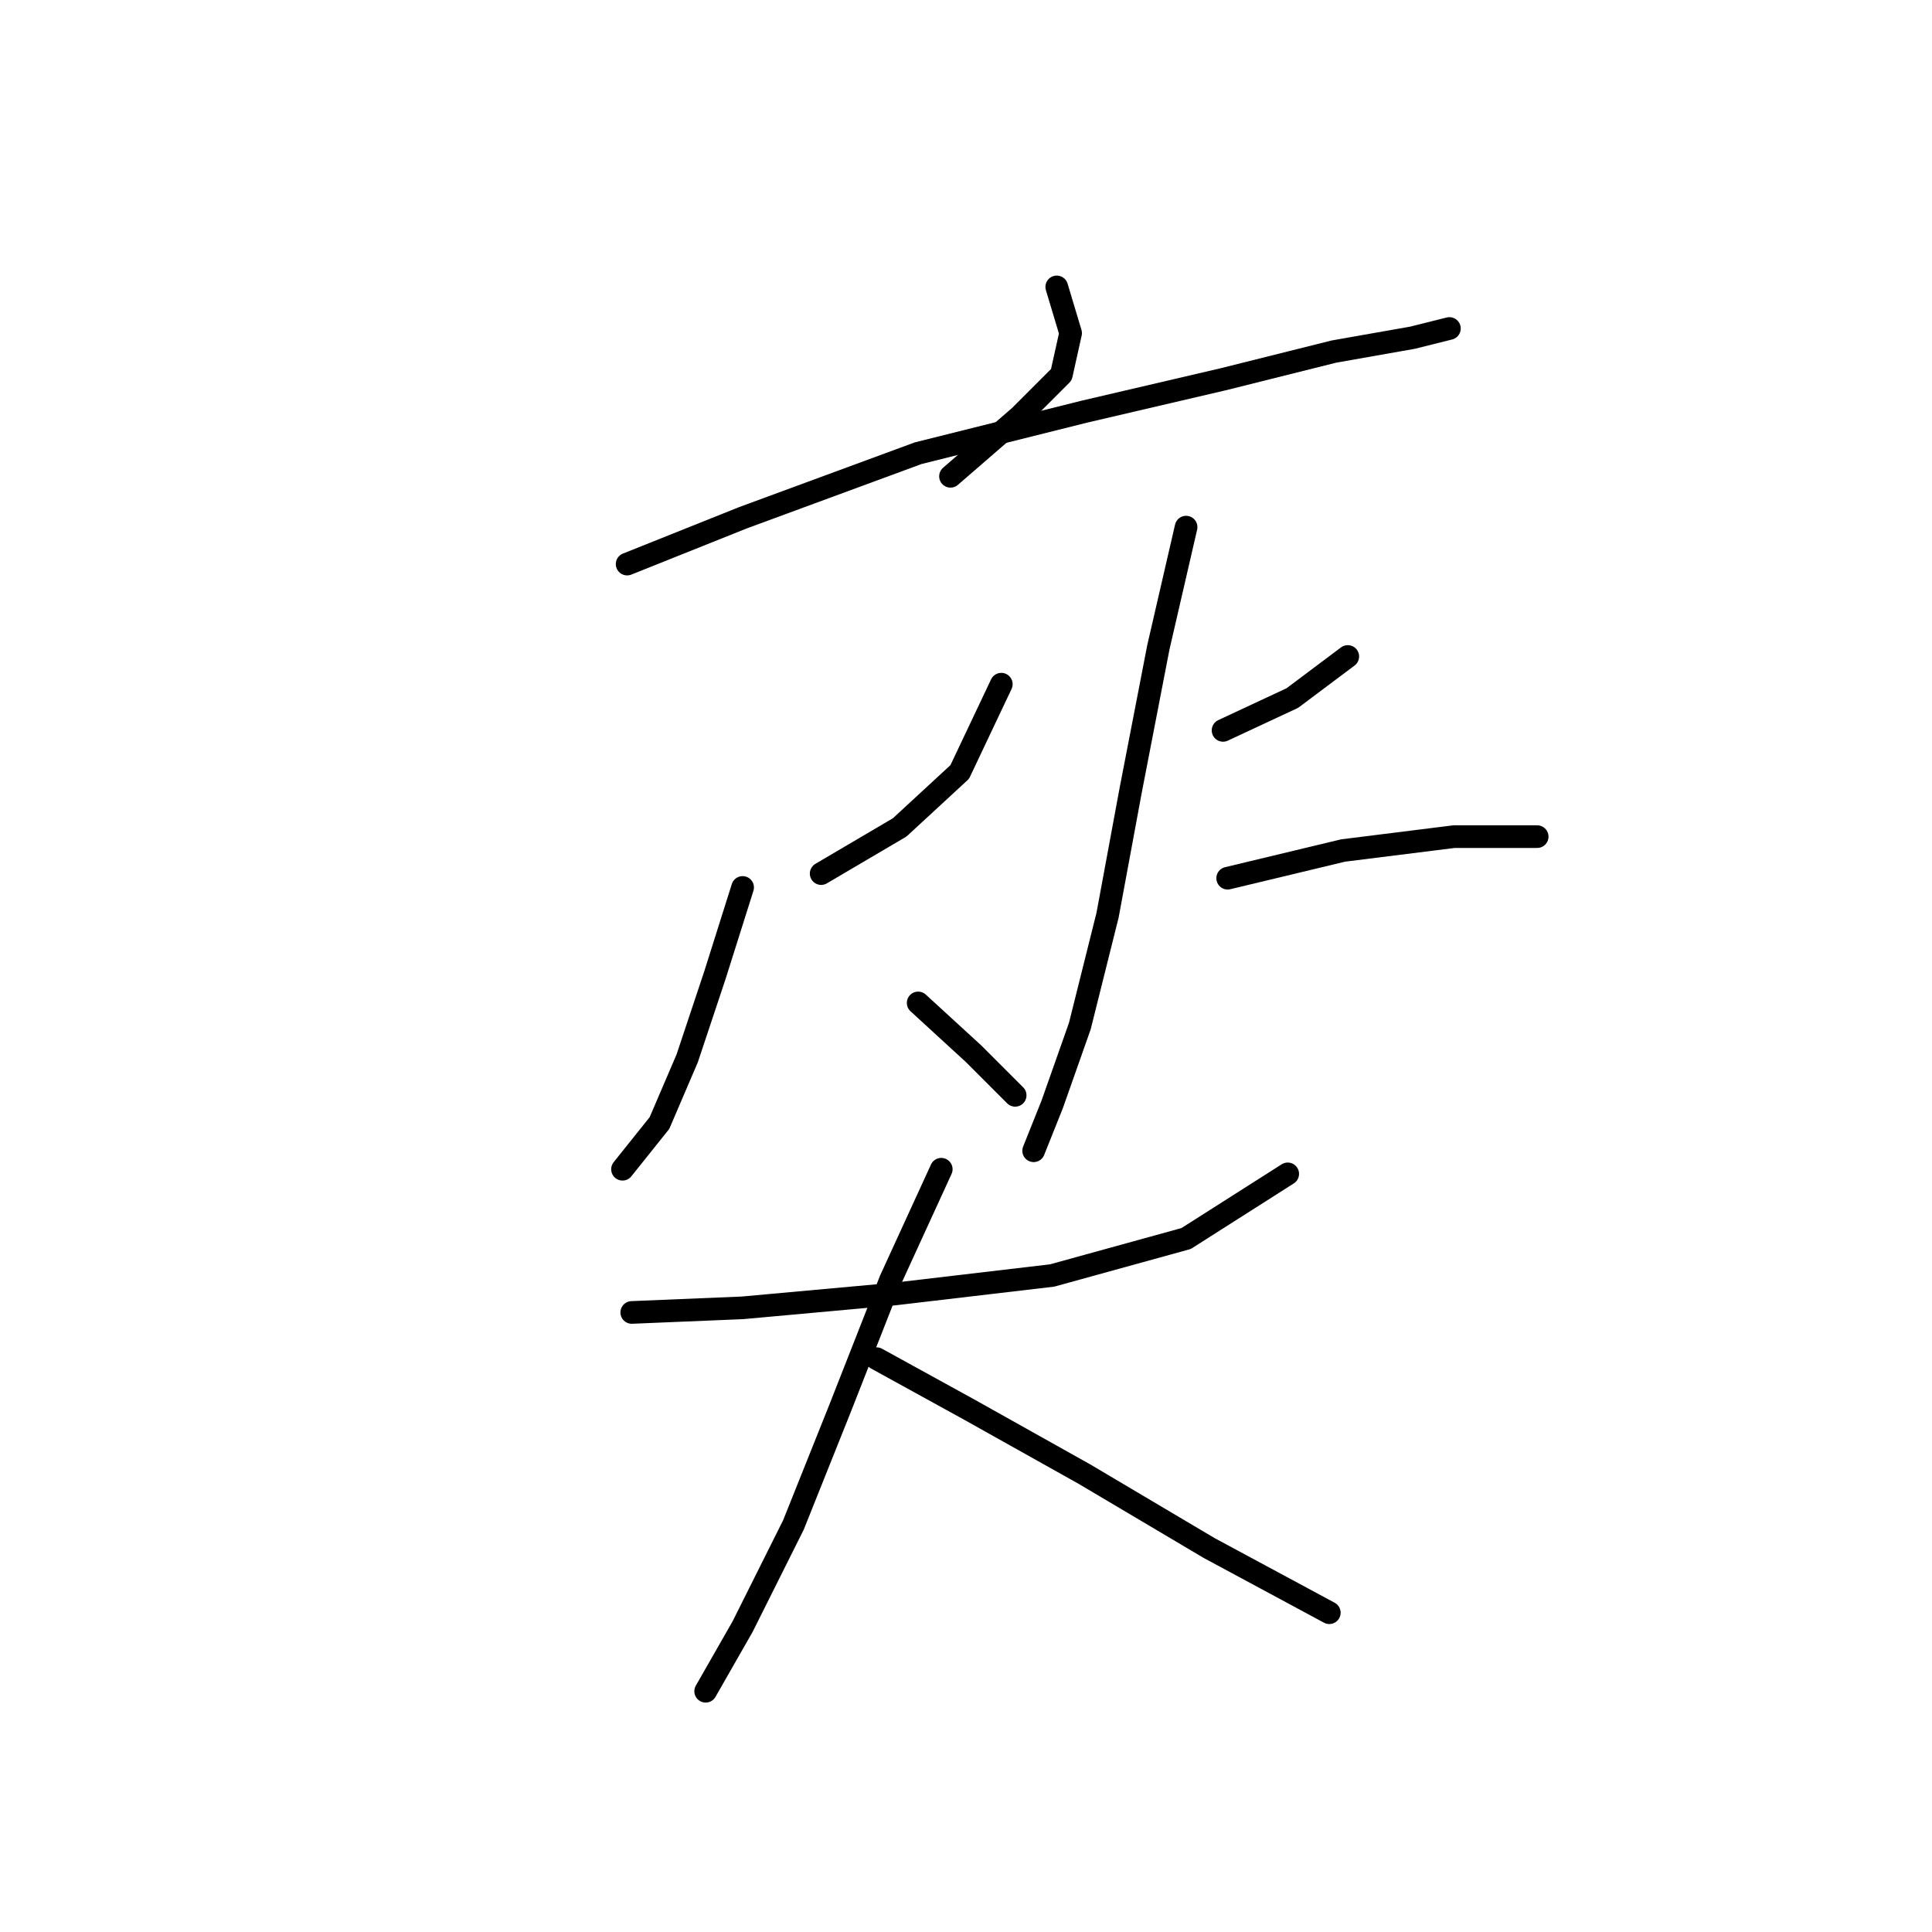 <?xml version="1.0" standalone="no"?>
    <svg width="256" height="256" xmlns="http://www.w3.org/2000/svg" version="1.1">
    <polyline stroke="black" stroke-width="3" stroke-linecap="round" fill="transparent" stroke-linejoin="round" points="140.024 38.017 141.861 44.138 140.637 49.647 135.128 55.156 125.946 63.113 125.946 63.113 " />
        <polyline stroke="black" stroke-width="3" stroke-linecap="round" fill="transparent" stroke-linejoin="round" points="83.098 74.744 98.401 68.622 121.661 60.053 143.697 54.544 162.061 50.259 176.751 46.586 187.157 44.75 192.054 43.526 192.054 43.526 " />
        <polyline stroke="black" stroke-width="3" stroke-linecap="round" fill="transparent" stroke-linejoin="round" points="108.807 115.755 119.213 109.634 127.17 102.289 132.679 90.658 132.679 90.658 " />
        <polyline stroke="black" stroke-width="3" stroke-linecap="round" fill="transparent" stroke-linejoin="round" points="98.401 117.591 94.728 129.222 91.055 140.24 87.383 148.809 82.486 154.93 82.486 154.93 " />
        <polyline stroke="black" stroke-width="3" stroke-linecap="round" fill="transparent" stroke-linejoin="round" points="121.661 132.894 129.006 139.628 134.515 145.137 134.515 145.137 " />
        <polyline stroke="black" stroke-width="3" stroke-linecap="round" fill="transparent" stroke-linejoin="round" points="162.061 96.78 171.242 92.495 178.588 86.986 178.588 86.986 " />
        <polyline stroke="black" stroke-width="3" stroke-linecap="round" fill="transparent" stroke-linejoin="round" points="157.164 69.847 153.491 85.762 149.818 104.737 146.758 121.264 143.085 135.955 139.412 146.361 136.964 152.482 136.964 152.482 " />
        <polyline stroke="black" stroke-width="3" stroke-linecap="round" fill="transparent" stroke-linejoin="round" points="162.673 116.367 177.975 112.695 192.666 110.858 203.684 110.858 203.684 110.858 " />
        <polyline stroke="black" stroke-width="3" stroke-linecap="round" fill="transparent" stroke-linejoin="round" points="83.71 173.906 98.401 173.294 118.6 171.457 139.412 169.009 157.164 164.112 170.63 155.543 170.63 155.543 " />
        <polyline stroke="black" stroke-width="3" stroke-linecap="round" fill="transparent" stroke-linejoin="round" points="124.722 154.93 117.988 169.621 111.255 186.76 105.134 202.063 98.401 215.53 93.504 224.099 93.504 224.099 " />
        <polyline stroke="black" stroke-width="3" stroke-linecap="round" fill="transparent" stroke-linejoin="round" points="116.152 180.027 128.394 186.76 143.697 195.33 160.224 205.124 176.139 213.693 176.139 213.693 " />
        </svg>